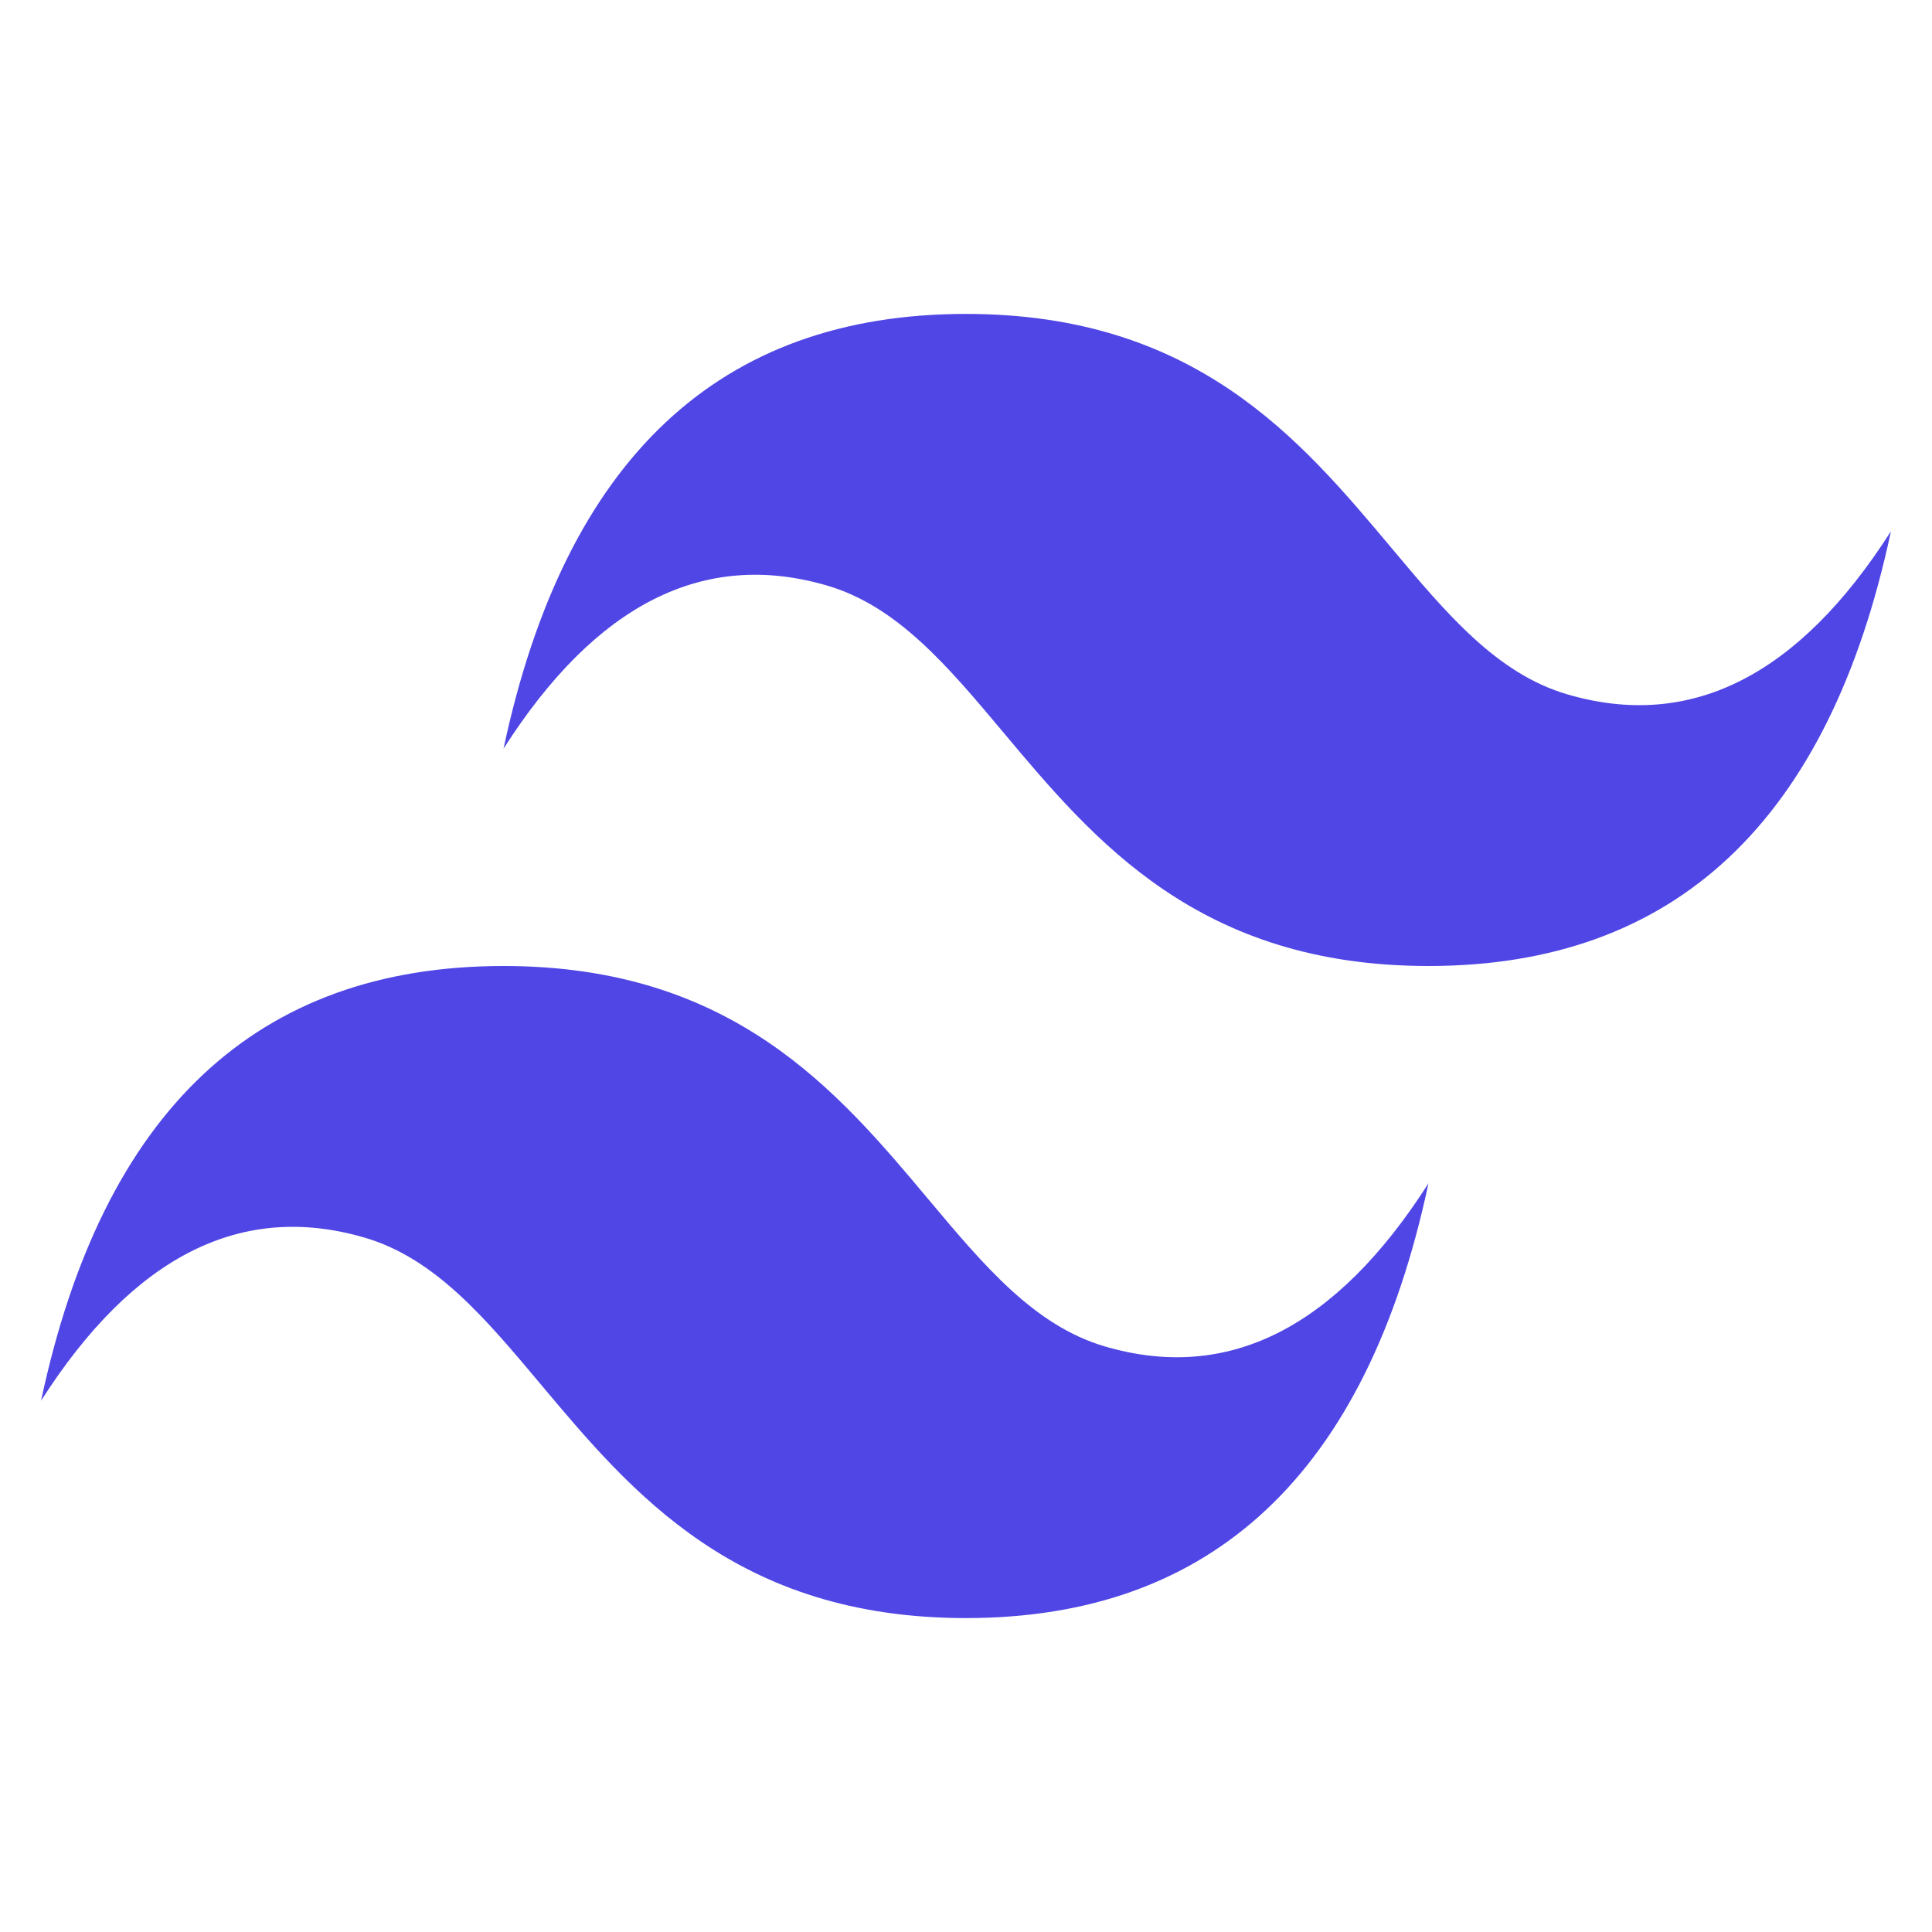 <?xml version="1.0" encoding="UTF-8"?>
<svg xmlns="http://www.w3.org/2000/svg" xmlns:xlink="http://www.w3.org/1999/xlink" width="144px" height="144px" viewBox="0 0 144 144" version="1.1">
<g id="surface1">
<path style=" stroke:none;fill-rule:nonzero;fill:rgb(30.98%,27.451%,89.804%);fill-opacity:1;" d="M 72 23.398 C 53.617 23.398 42.129 34.199 37.531 55.801 C 44.426 45 52.469 40.949 61.66 43.648 C 66.902 45.191 70.652 49.66 74.801 54.609 C 81.559 62.672 89.383 72 106.469 72 C 124.852 72 136.34 61.199 140.938 39.602 C 134.043 50.398 126 54.449 116.809 51.75 C 111.562 50.211 107.816 45.738 103.668 40.789 C 96.906 32.73 89.086 23.398 72 23.398 Z M 37.531 72 C 19.148 72 7.66 82.801 3.062 104.398 C 9.957 93.602 18 89.551 27.191 92.25 C 32.438 93.789 36.184 98.262 40.332 103.211 C 47.09 111.27 54.914 120.602 72 120.602 C 90.383 120.602 101.871 109.801 106.469 88.199 C 99.574 99 91.531 103.051 82.34 100.352 C 77.098 98.809 73.348 94.34 69.199 89.391 C 62.441 81.328 54.617 72 37.531 72 Z M 37.531 72 "/>
</g>
</svg>
